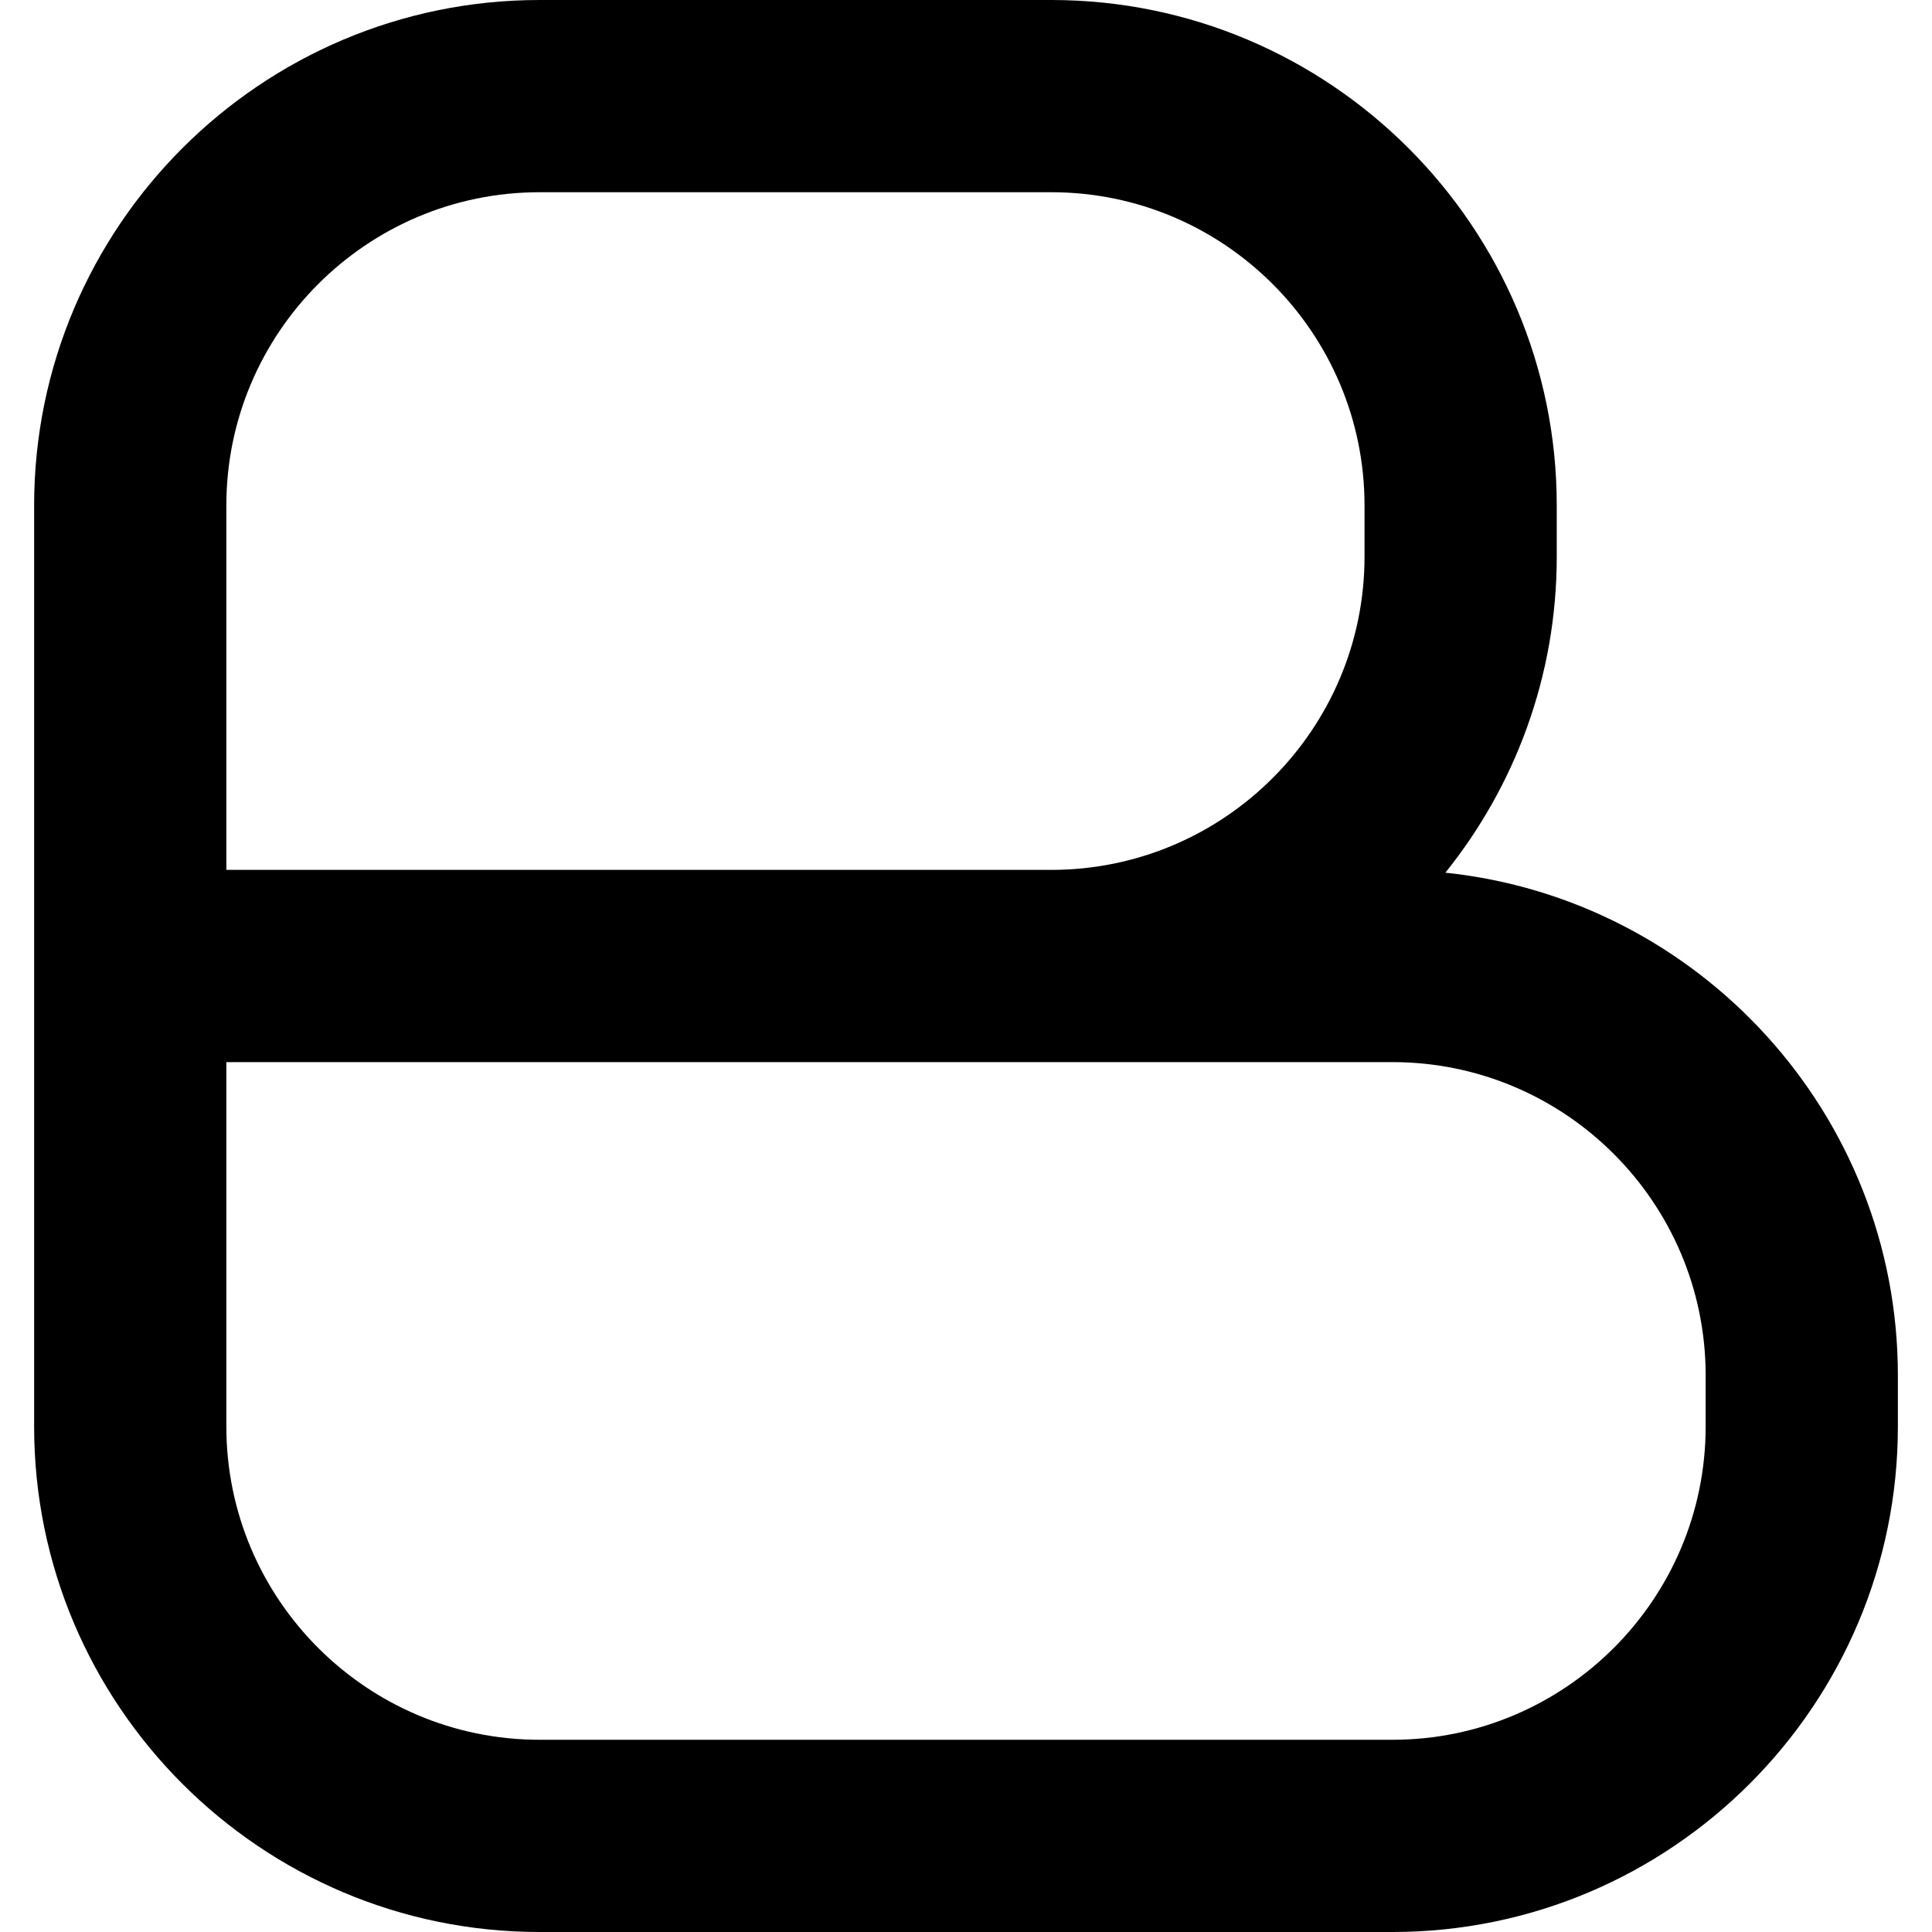 <?xml version="1.0" encoding="iso-8859-1"?>
<!-- Generator: Adobe Illustrator 18.0.0, SVG Export Plug-In . SVG Version: 6.00 Build 0)  -->
<!DOCTYPE svg PUBLIC "-//W3C//DTD SVG 1.1//EN" "http://www.w3.org/Graphics/SVG/1.1/DTD/svg11.dtd">
<svg version="1.1" id="Capa_1" xmlns="http://www.w3.org/2000/svg" xmlns:xlink="http://www.w3.org/1999/xlink" x="0px" y="0px"
	 viewBox="0 0 150.762 150.762" style="enable-background:new 0 0 150.762 150.762;" xml:space="preserve">
<path d="M112.788,68.099c5.432-6.76,8.692-15.335,8.692-24.662v-3.993C121.48,17.694,103.786,0,82.037,0H42.106
	C20.357,0,2.663,17.694,2.663,39.444v3.993v63.888v3.993c0,21.749,17.694,39.444,39.443,39.444h66.551
	c21.749,0,39.442-17.694,39.442-39.444v-3.993C148.099,86.971,132.602,70.171,112.788,68.099z M17.663,39.444
	C17.663,25.965,28.627,15,42.106,15h39.931c13.479,0,24.443,10.965,24.443,24.444v3.993c0,13.479-10.965,24.444-24.443,24.444
	H17.663V43.437V39.444z M108.657,135.762H42.106c-13.478,0-24.443-10.965-24.443-24.444v-3.993V82.881h64.374h26.62
	c13.477,0,24.442,10.965,24.442,24.443v3.993C133.099,124.796,122.134,135.762,108.657,135.762z"/>
<g>
</g>
<g>
</g>
<g>
</g>
<g>
</g>
<g>
</g>
<g>
</g>
<g>
</g>
<g>
</g>
<g>
</g>
<g>
</g>
<g>
</g>
<g>
</g>
<g>
</g>
<g>
</g>
<g>
</g>
</svg>
